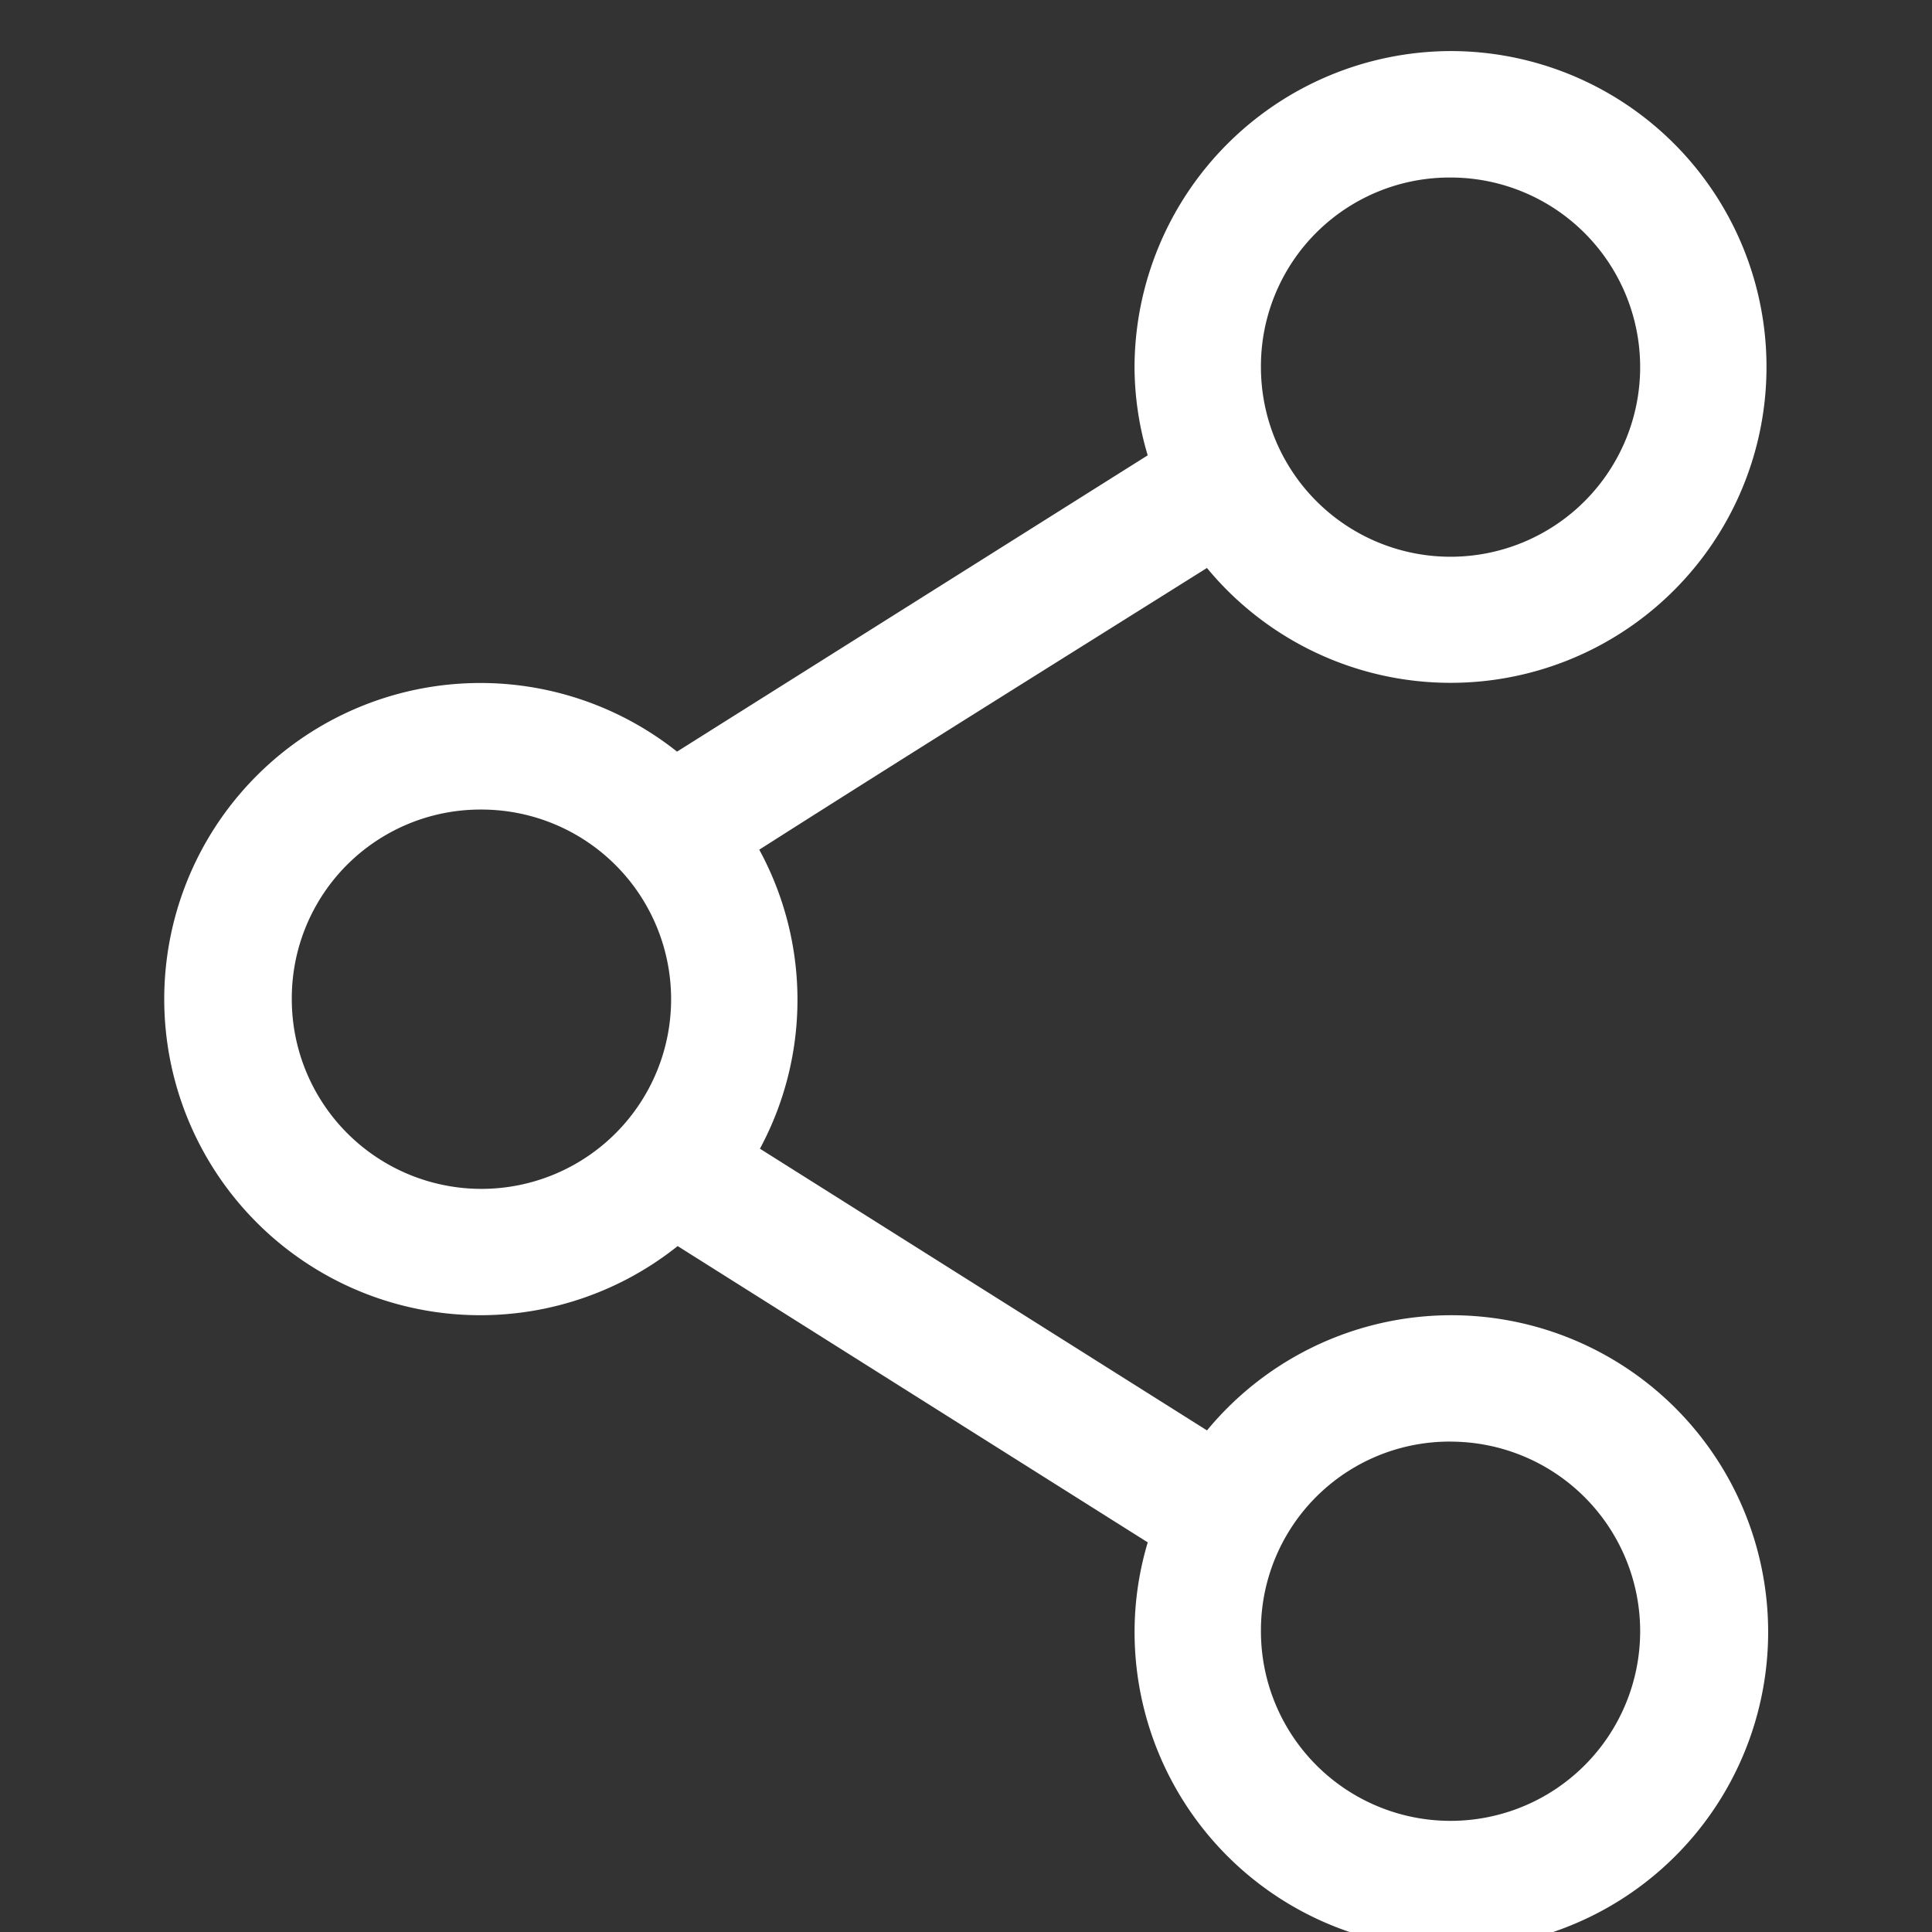 <svg id="Camada_1" data-name="Camada 1" xmlns="http://www.w3.org/2000/svg" viewBox="0 0 425.2 425.2"><rect x="0" y="0" width="425.2" height="425.2" fill="#333333" stroke="none"/><defs><style>.cls-1{fill:#fff;}</style></defs><path class="cls-1" d="M319.25,11.24A69.77,69.77,0,0,0,249.69,80.8a68.53,68.53,0,0,0,2.9,19.41L149,165.42a69.57,69.57,0,1,0,.14,108.82l103.46,65.21a68.76,68.76,0,0,0-2.9,19.56,69.72,69.72,0,1,0,15.94-44.2l-98.39-62A69.12,69.12,0,0,0,167.1,187c32.58-20.75,65.7-41.4,98.53-62A69.52,69.52,0,1,0,319.25,11.24Zm0,27.83A41.73,41.73,0,1,1,277.51,80.8,41.52,41.52,0,0,1,319.25,39.07ZM106,178.17A41.74,41.74,0,1,1,64.22,219.9,41.52,41.52,0,0,1,106,178.17Zm213.3,139.11A41.73,41.73,0,1,1,277.51,359a41.52,41.52,0,0,1,41.74-41.73Z"/></svg>